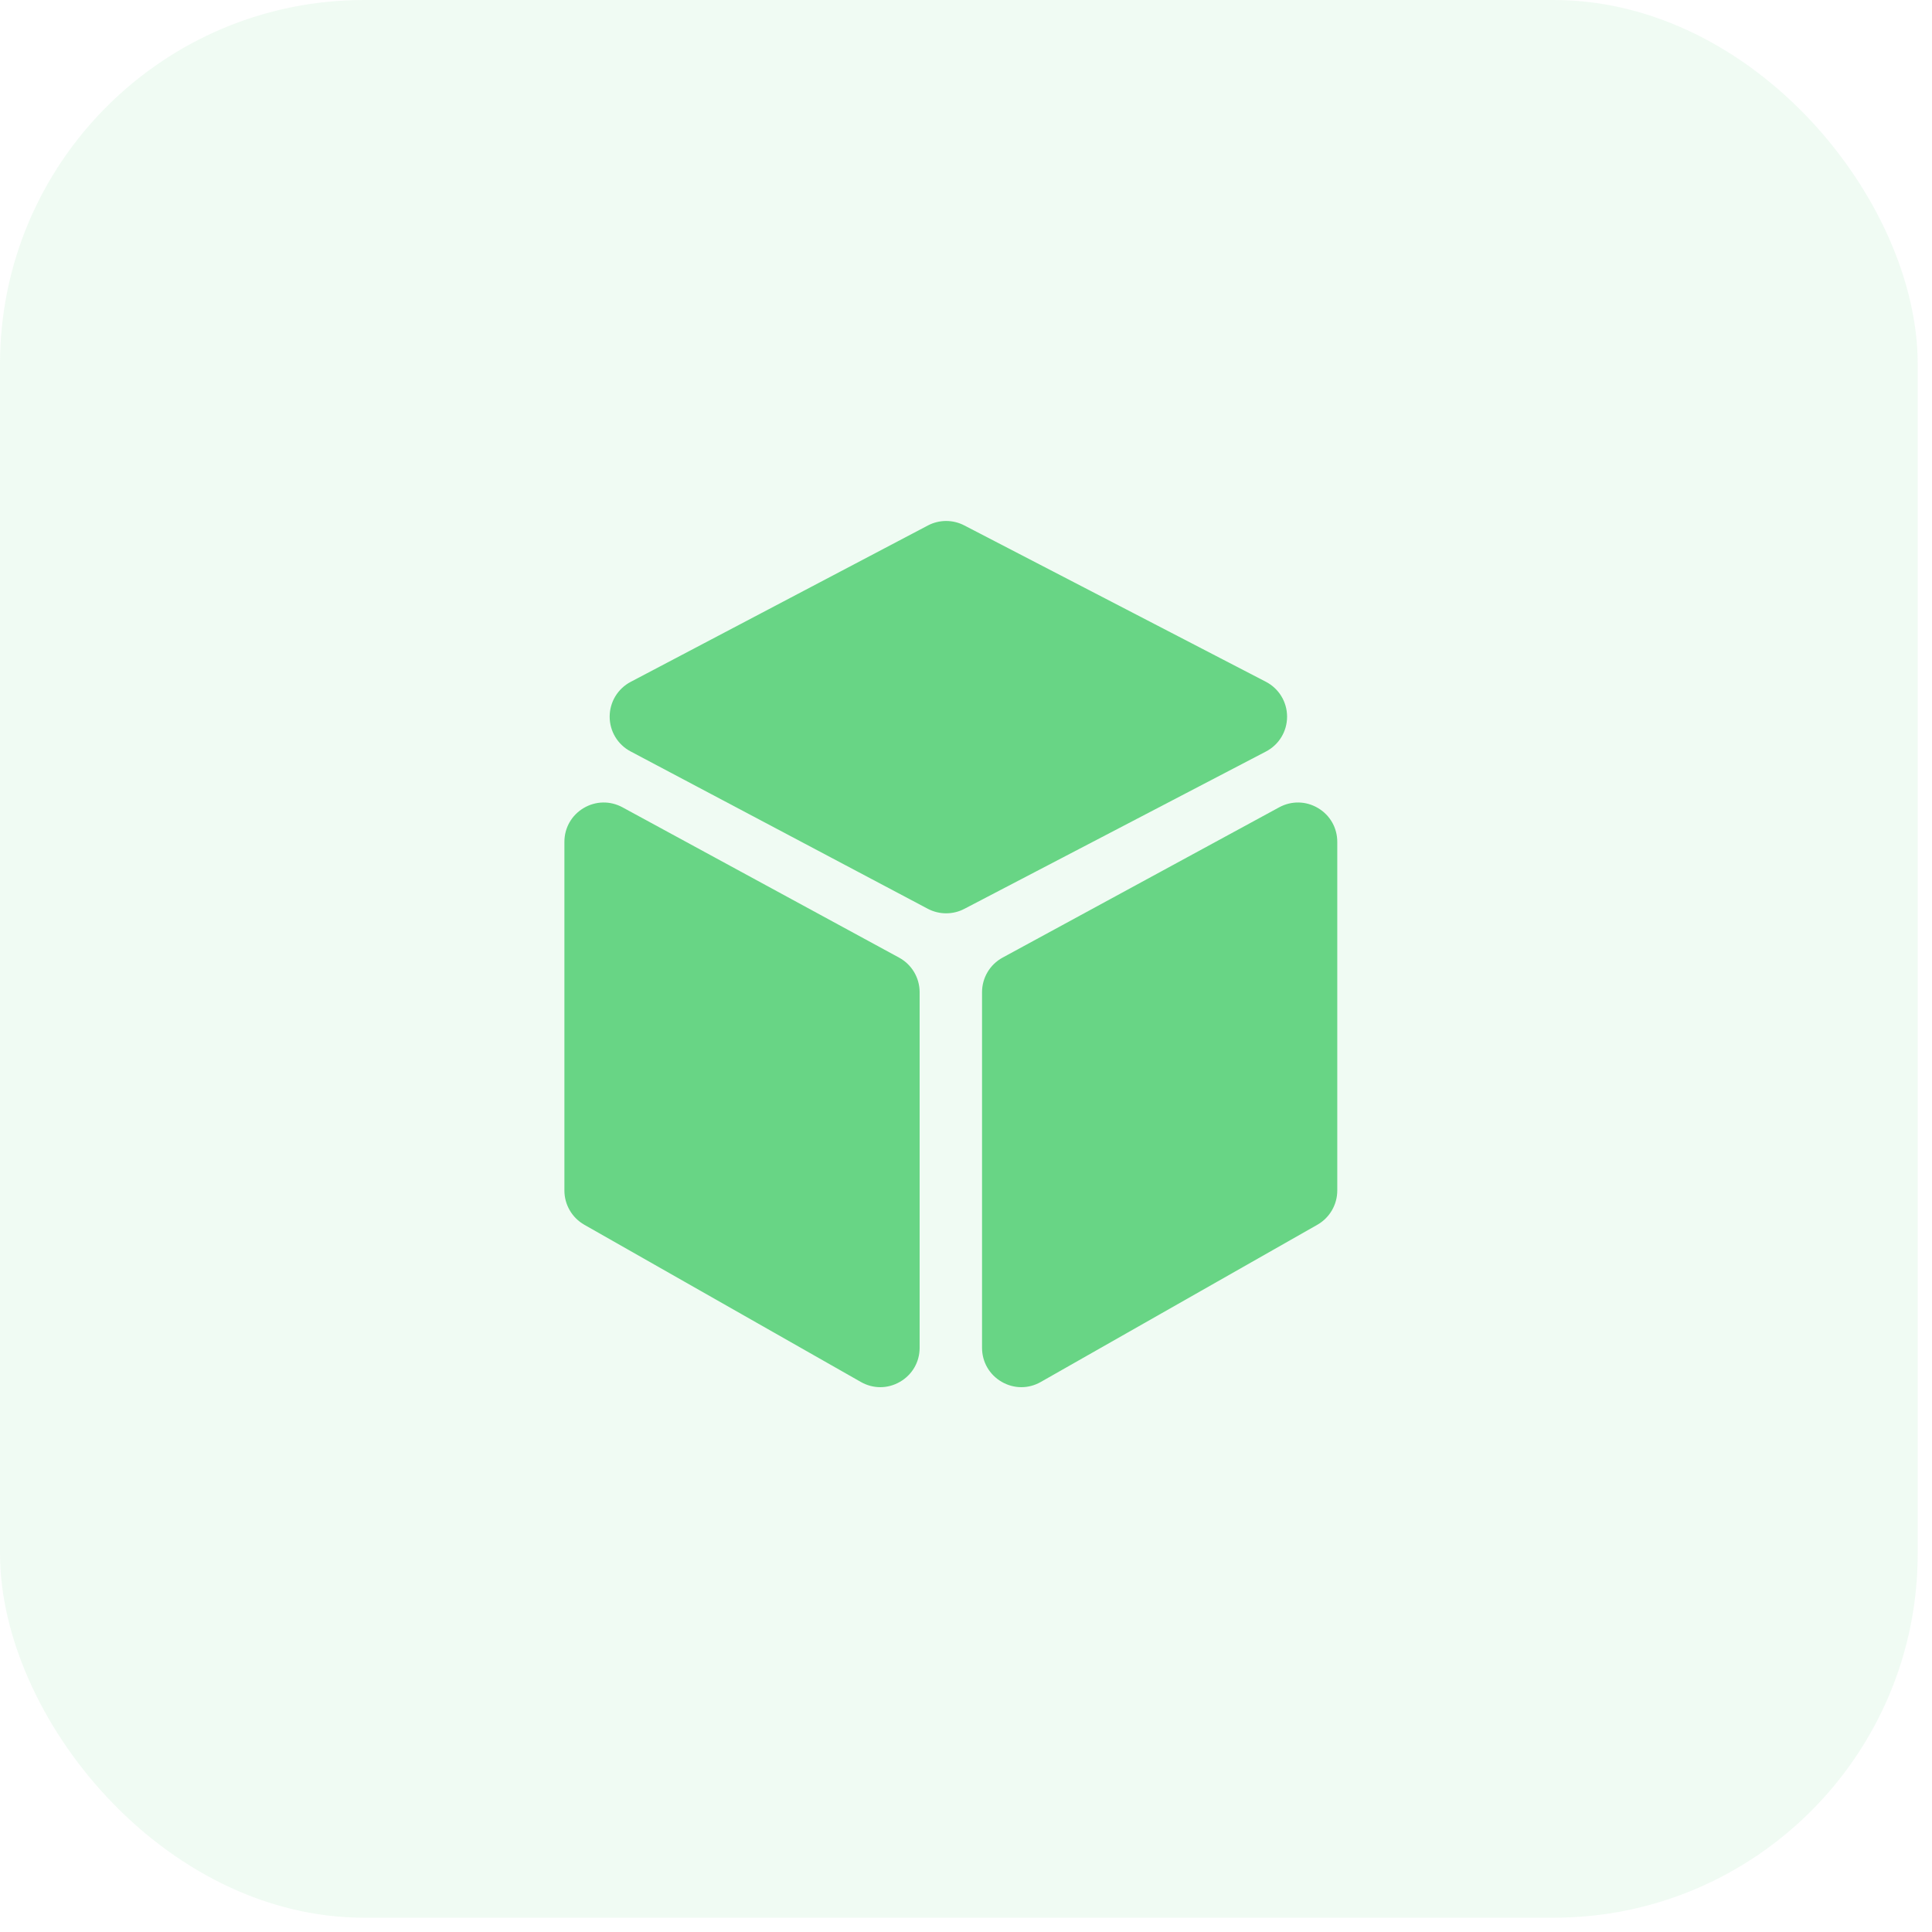 <svg width="89" height="89" viewBox="0 0 89 89" fill="none" xmlns="http://www.w3.org/2000/svg">
<path d="M41.417 44.114L28.676 37.19C28.109 36.882 27.44 36.895 26.886 37.224C26.331 37.554 26 38.136 26 38.781V54.844C26 55.494 26.351 56.097 26.916 56.419L39.657 63.662C39.938 63.822 40.245 63.902 40.553 63.902C40.866 63.902 41.179 63.819 41.463 63.653C42.027 63.325 42.364 62.74 42.364 62.088V45.706C42.364 45.041 42.001 44.432 41.417 44.114Z" fill="#68D585"/>
<path d="M59.291 33.012C59.29 32.334 58.915 31.718 58.313 31.406L44.419 24.203C43.893 23.93 43.266 23.932 42.742 24.208L29.053 31.411C28.457 31.725 28.086 32.339 28.085 33.012C28.084 33.686 28.453 34.3 29.049 34.615L42.738 41.863C43.003 42.003 43.294 42.073 43.586 42.073C43.873 42.073 44.161 42.005 44.423 41.868L58.317 34.62C58.919 34.306 59.292 33.69 59.291 33.012Z" fill="#68D585"/>
<path d="M60.717 37.225C60.163 36.895 59.494 36.882 58.927 37.19L46.185 44.114C45.602 44.432 45.239 45.041 45.239 45.706V62.088C45.239 62.74 45.576 63.325 46.139 63.653C46.424 63.819 46.737 63.902 47.05 63.902C47.357 63.902 47.665 63.822 47.945 63.662L60.687 56.419C61.252 56.098 61.603 55.494 61.603 54.844V38.781C61.603 38.136 61.272 37.554 60.717 37.225Z" fill="#68D585"/>
<rect opacity="0.1" width="88.342" height="88.342" rx="16.774" fill="#68D585"/>
</svg>
